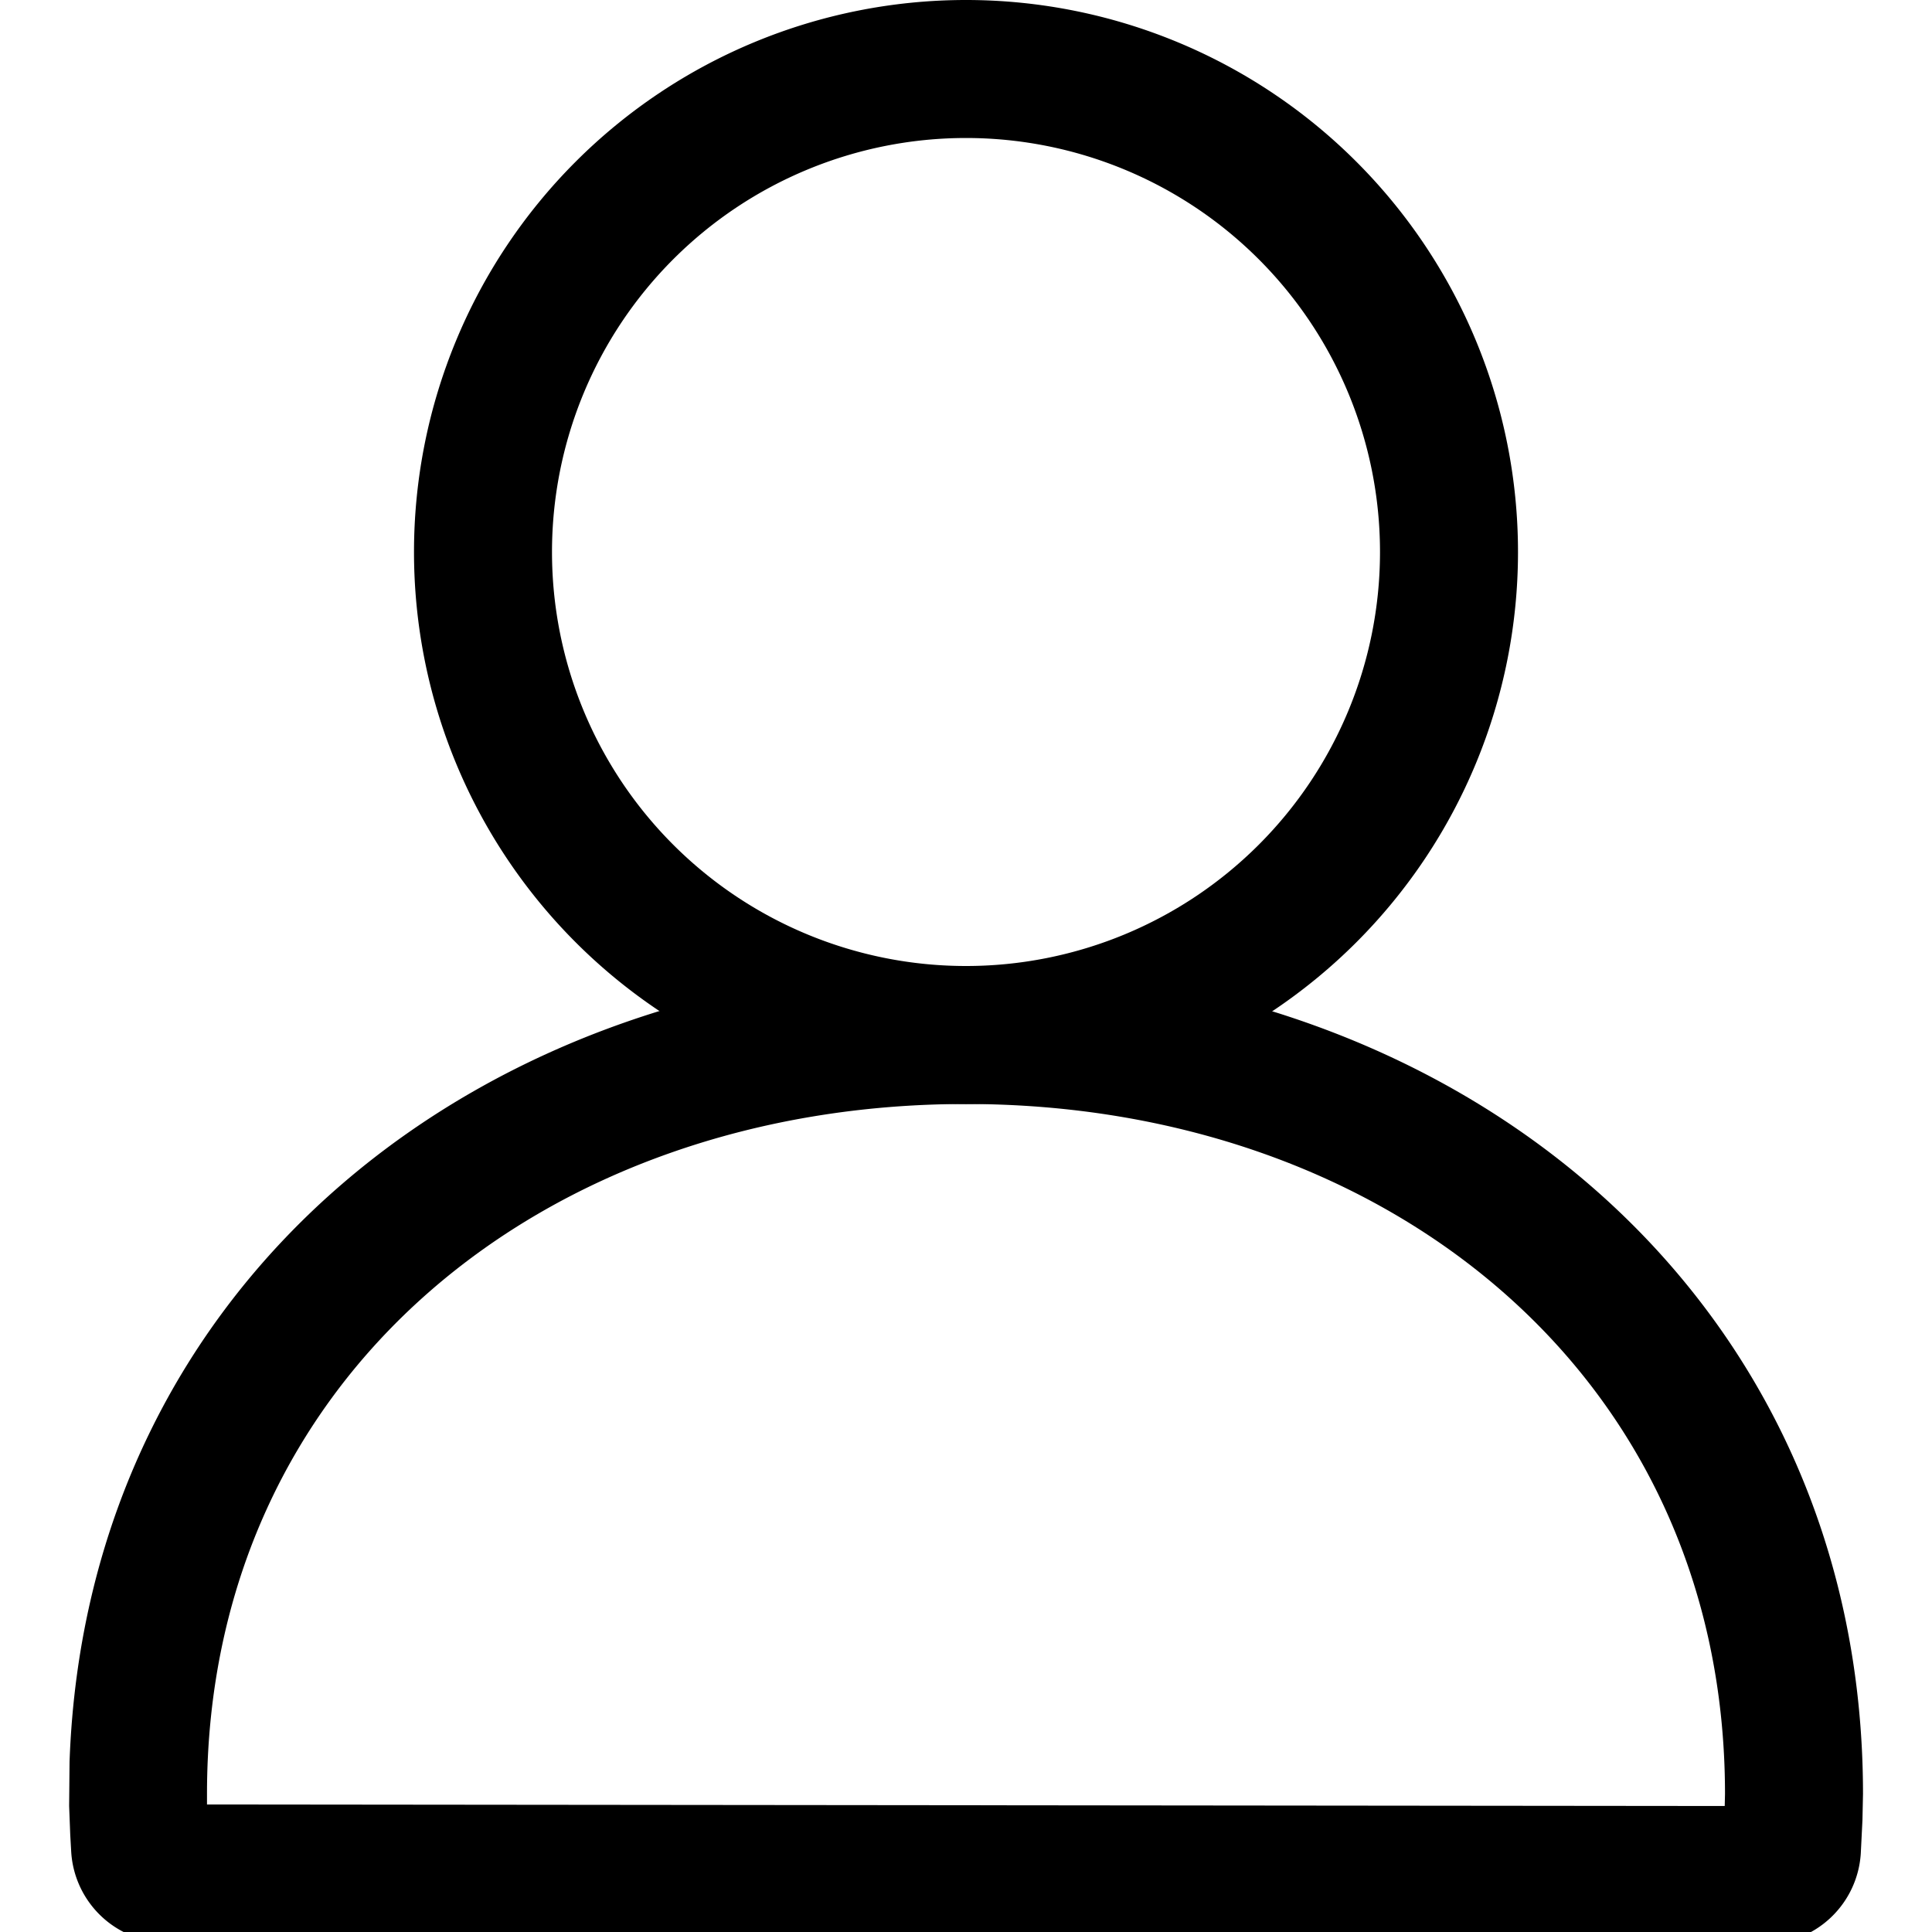<svg viewBox="64 64 896 896" focusable="false"><path d="M512 64a256 256 0 1 1 0 512 256 256 0 0 1 0-512zm0 64a192 192 0 1 0 0 384 192 192 0 0 0 0-384z"/><path d="M512 512c-224.768 0-407.872 146.24-415.744 369.088l-.192 20.48.512 13.376.448 7.872a44.8 44.8 0 0 0 44.672 42.112l740.48.64a44.8 44.8 0 0 0 44.8-42.048l.768-15.36L928 896c0-229.76-186.24-384-416-384zm0 64c194.432 0 352 125.568 352 320l-.128 5.568L160 900.864V896c0-194.432 157.568-320 352-320z"/></svg>